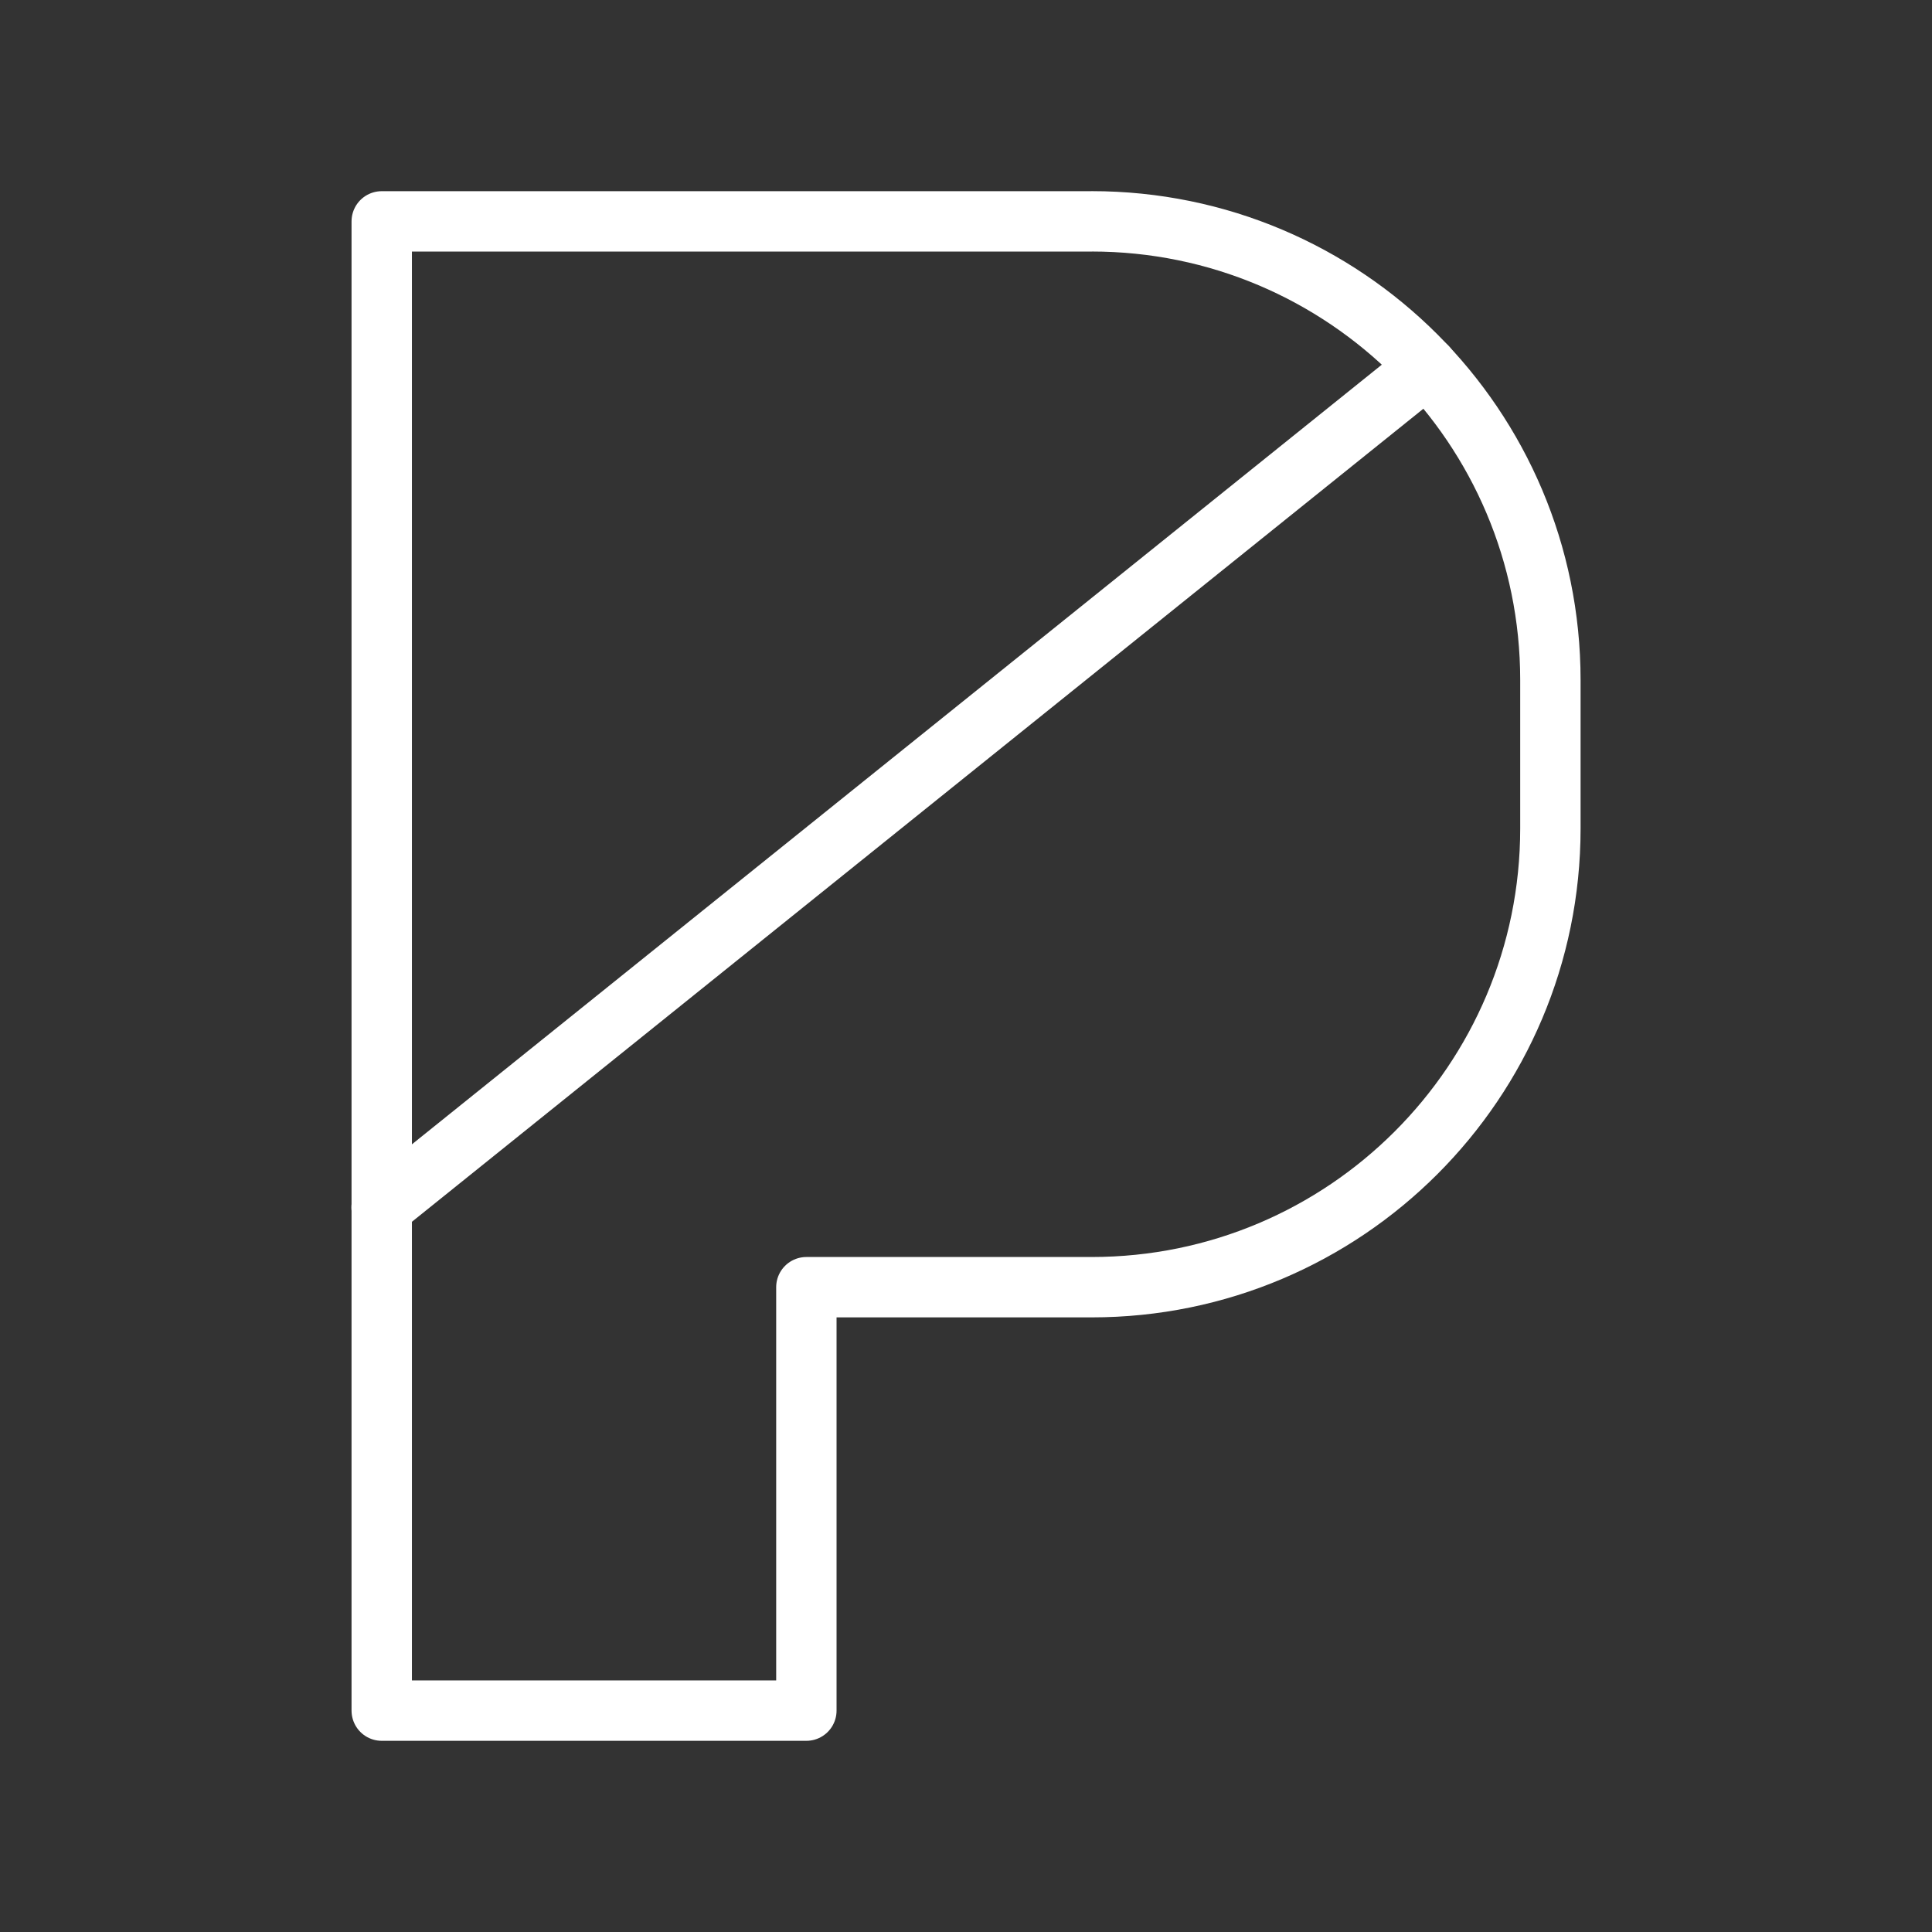 <ns0:svg xmlns:ns0="http://www.w3.org/2000/svg" id="a" viewBox="0 0 48 48" style="stroke-width:1.5px"><ns0:rect x="0" y="0" width="48" height="48" fill="#333333" stroke="none"/><ns0:defs style="stroke-width:1.5px"><ns0:style style="stroke-width:1.5px">.b{fill:none;stroke:#fff;stroke-linecap:round;stroke-linejoin:round;}</ns0:style></ns0:defs><ns0:path class="b" d="m27.123,5.5H9.484v37h10.55v-10.52h7.088c6.294,0,11.397-5.102,11.397-11.397v-3.687c0-6.294-5.102-11.397-11.397-11.397Z" style="stroke-width:1.5px" /><ns0:line class="b" x1="35.455" y1="9.119" x2="9.481" y2="29.998" style="stroke-width:1.5px" /></ns0:svg>